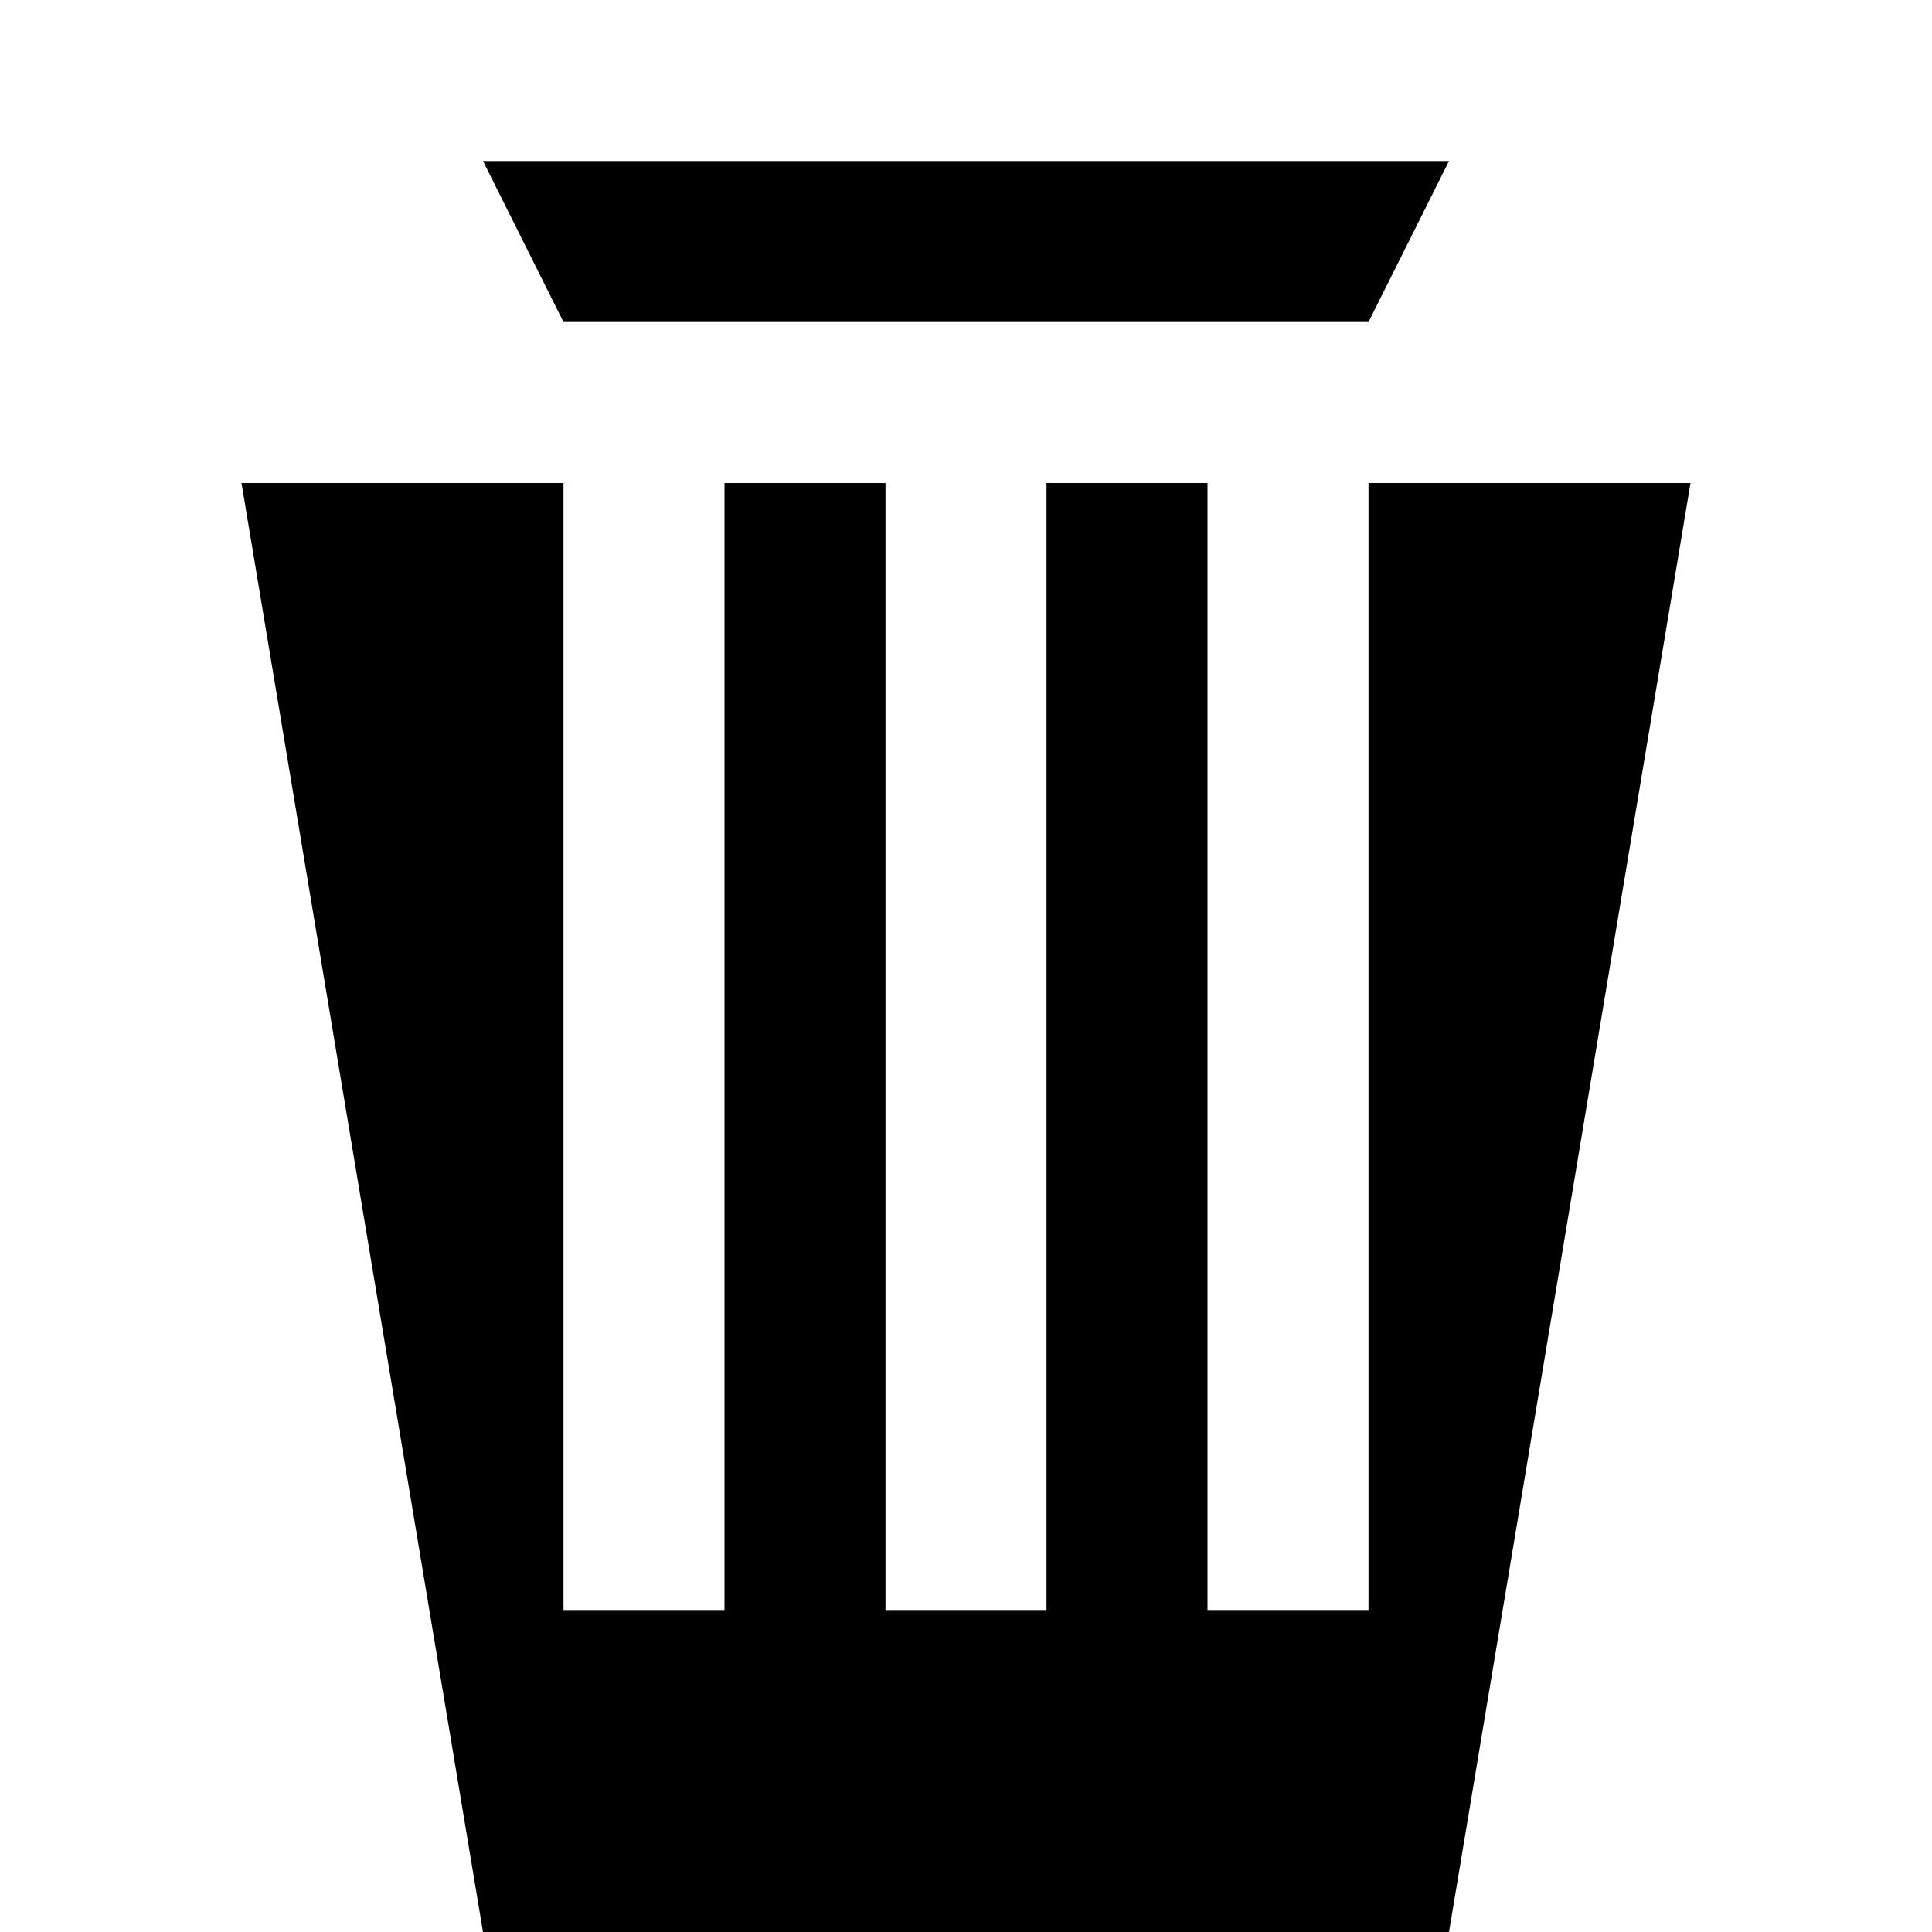 <svg xmlns="http://www.w3.org/2000/svg" width="24" height="24" viewBox="0 0 24 24">
  <path d="M3 6l3 18h12l3-18H3zm3-4h12l-1 2H7l-1-2zm1 4h2v14H7V6zm4 0h2v14h-2V6zm4 0h2v14h-2V6z"/>
  <path fill="none" d="M0 0h24v24H0z"/>
</svg>
